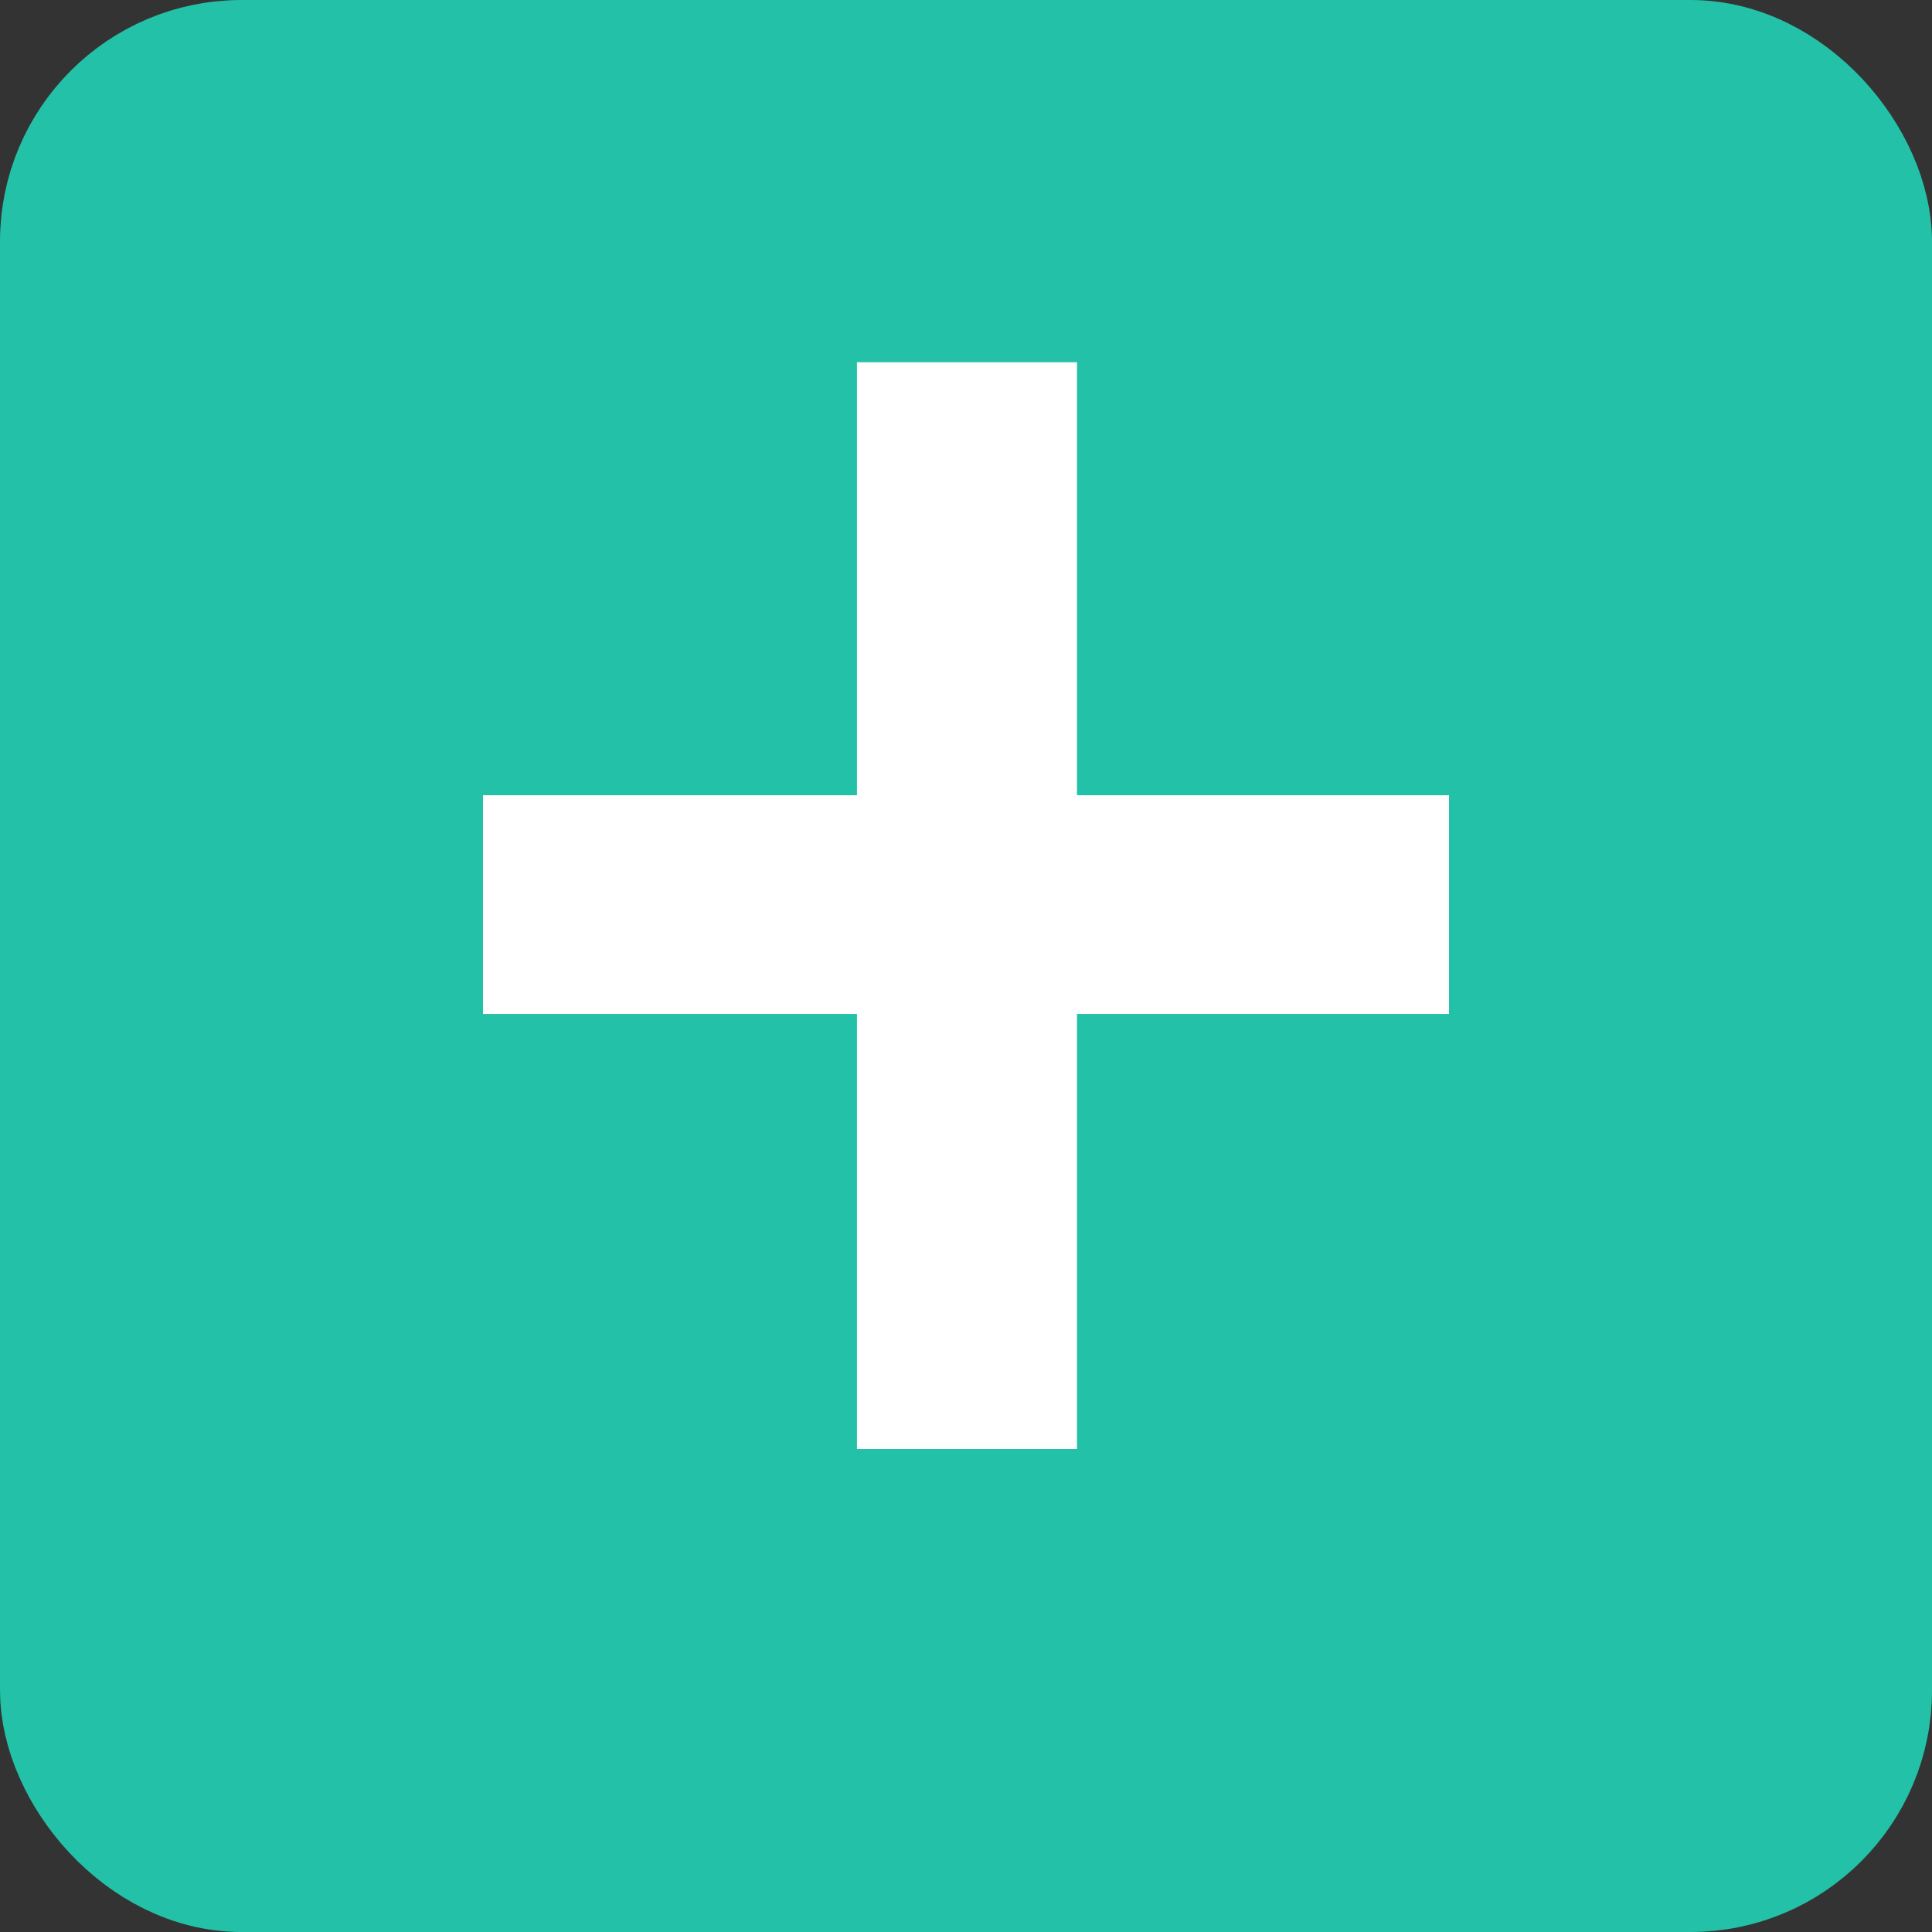 <svg width="16" height="16" viewBox="0 0 16 16" fill="none" xmlns="http://www.w3.org/2000/svg">
<rect x="0" y="0" width="16" height="16" fill="#333333" stroke="none"/>
<rect x="0.5" y="0.5" width="15" height="15" rx="1.5" fill="#23C2A8" stroke="#23C2A8"/>
<path d="M12 6.586H8.919V3H7.097V6.586H4V8.397H7.097V12H8.919V8.397H12V6.586Z" fill="white"/>
</svg>
